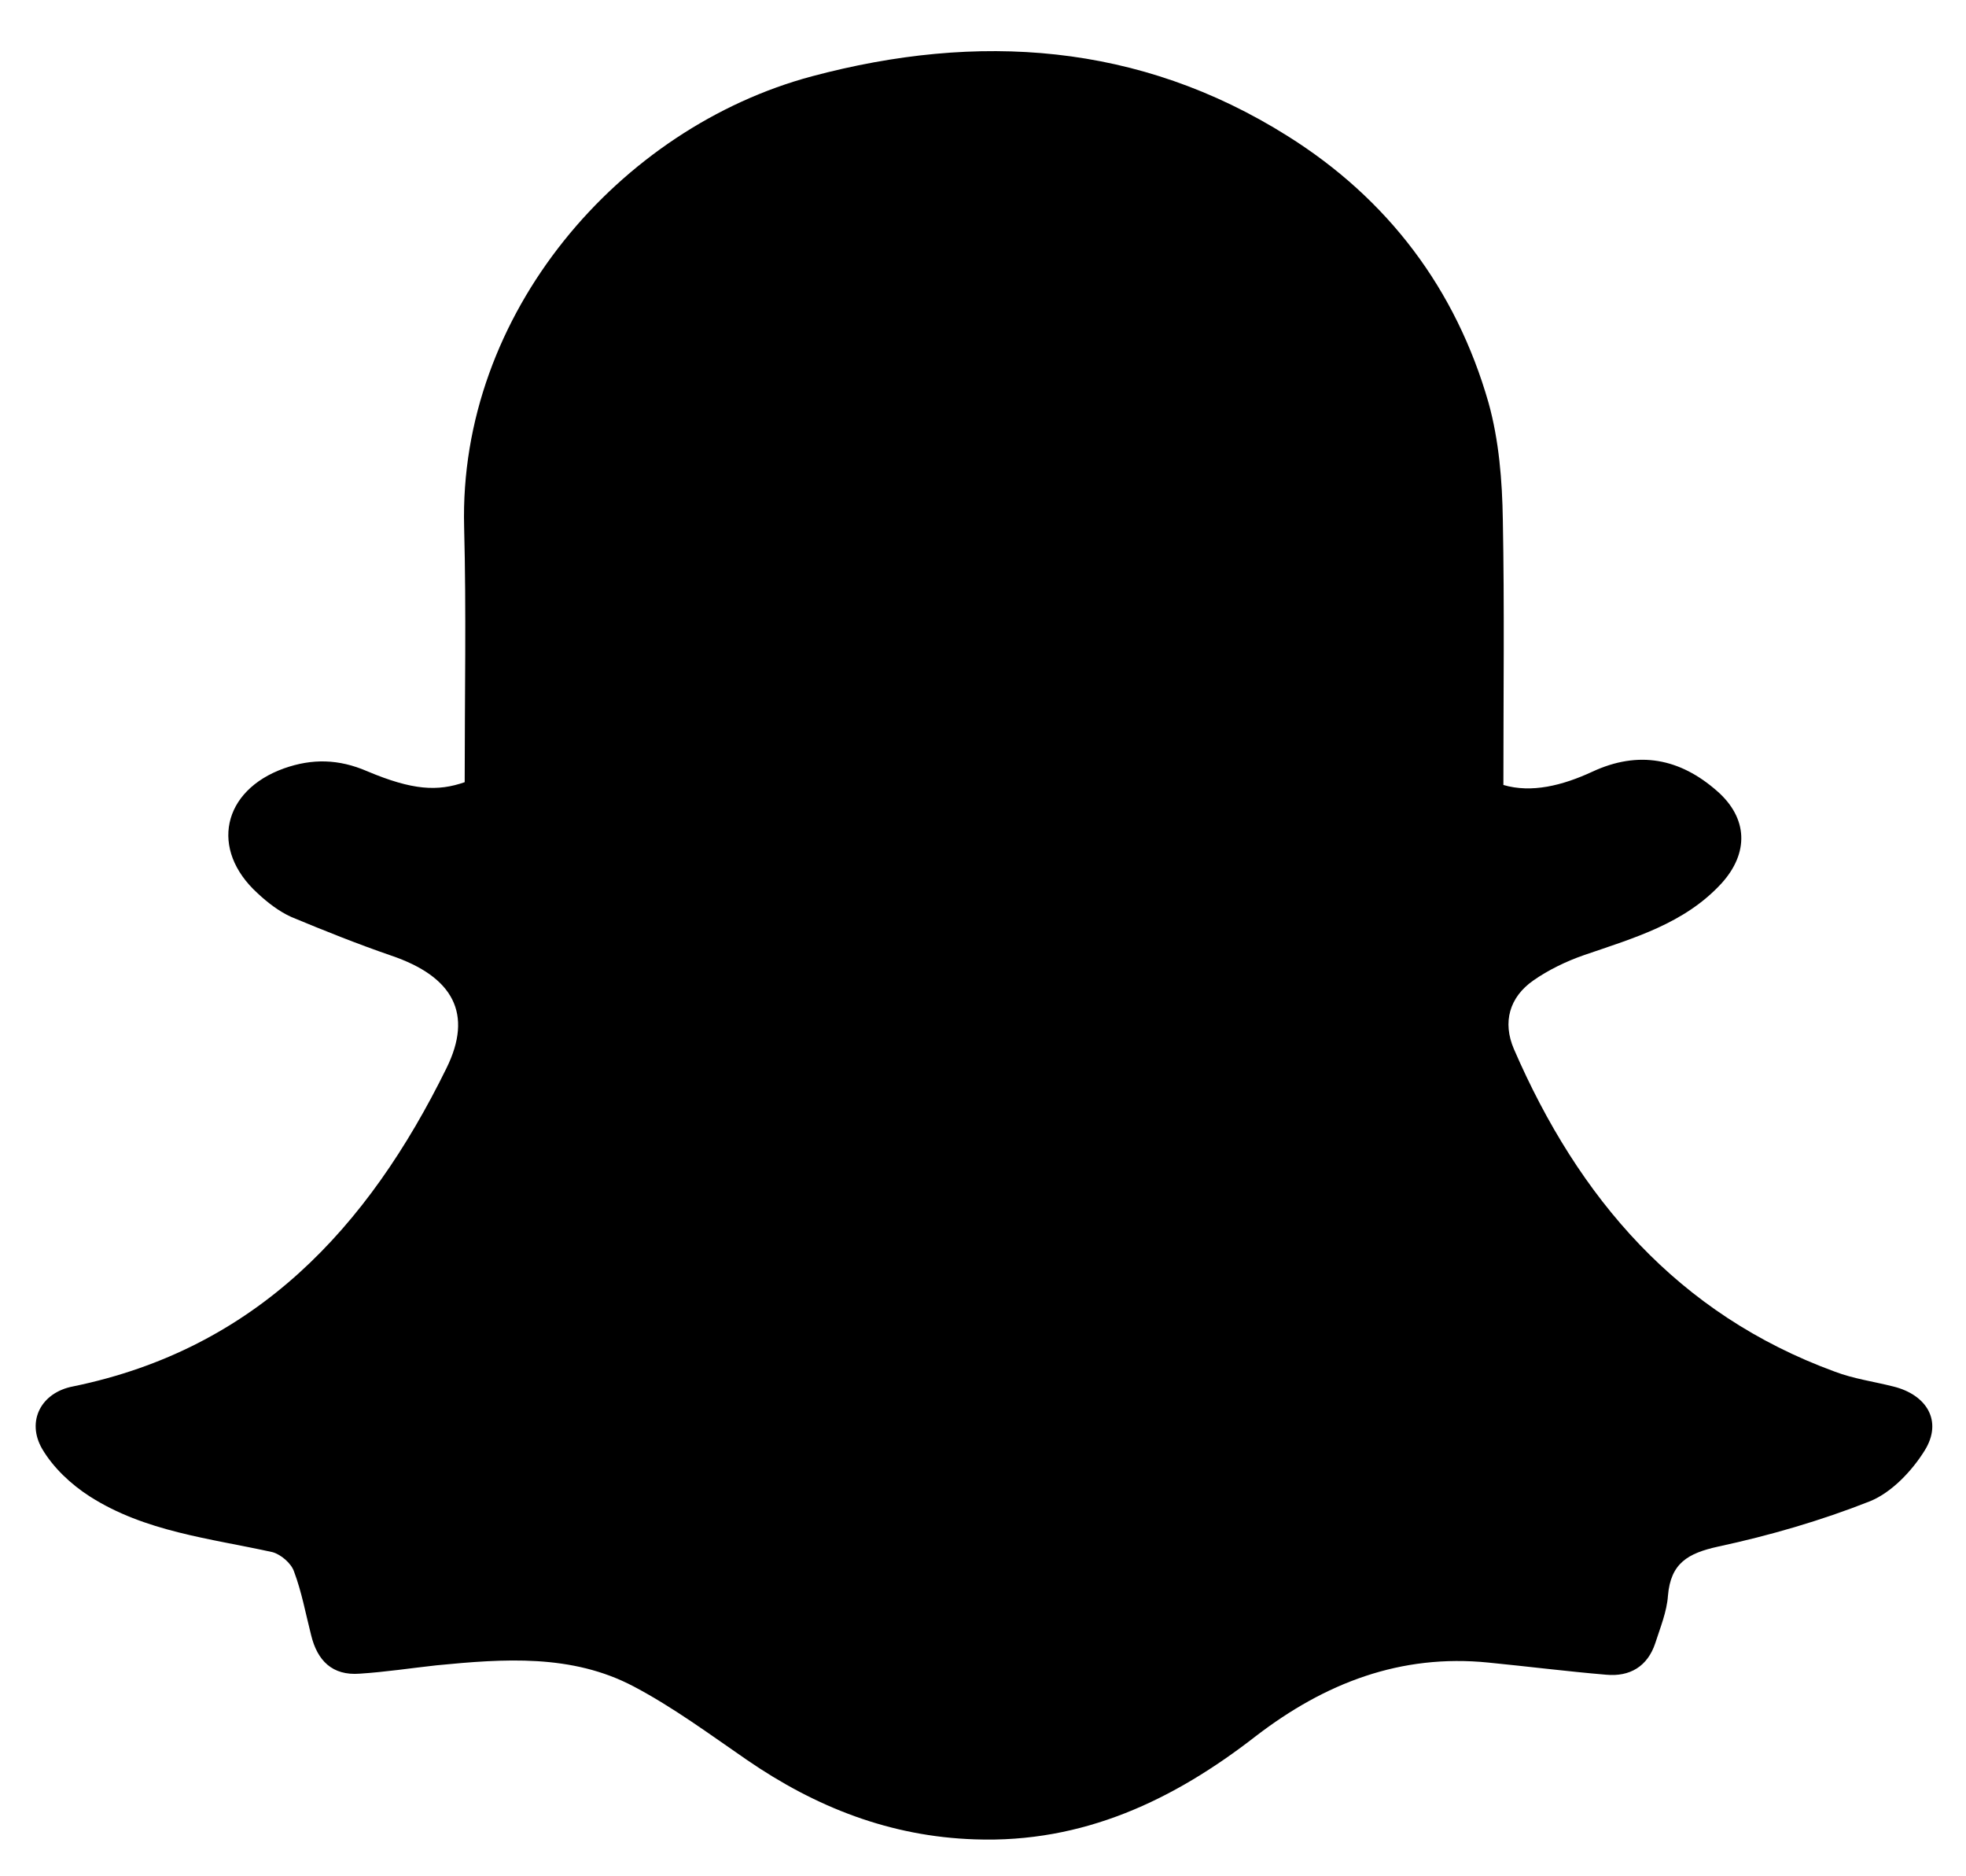 <svg xmlns="http://www.w3.org/2000/svg" width="49.446" height="47.168" viewBox="25.251 26.227 49.446 47.168" enable-background="new 25.251 26.227 49.446 47.168"><path d="M72.868 61.09c-.486-.124-1-.193-1.473-.374-3.943-1.444-6.443-4.36-8.068-8.11-.293-.68-.11-1.306.485-1.723.375-.264.833-.486 1.278-.64 1.25-.43 2.527-.79 3.458-1.804.694-.765.667-1.64-.11-2.32-.932-.82-1.973-1.03-3.14-.487-.75.347-1.528.542-2.236.333 0-2.292.028-4.472-.014-6.667-.015-.987-.097-2-.36-2.945-.82-2.86-2.53-5.125-5.057-6.708-3.735-2.347-7.79-2.61-11.957-1.5-4.833 1.292-8.89 5.958-8.75 11.333.056 2.125.014 4.25.014 6.417-.68.236-1.306.208-2.458-.278-.71-.306-1.376-.32-2.084-.07-1.556.556-1.875 2.042-.667 3.14.25.235.54.457.846.596.833.347 1.667.68 2.514.972 1.556.528 2.07 1.458 1.39 2.833-1.974 4.016-4.793 7.057-9.39 8-.806.153-1.18.876-.778 1.57.278.473.722.89 1.194 1.194 1.39.89 3.028 1.057 4.598 1.403.208.056.472.278.542.485.194.515.292 1.057.43 1.598.154.64.53 1.027 1.223.973.652-.042 1.29-.14 1.93-.21 1.694-.165 3.402-.29 4.958.53 1 .527 1.917 1.207 2.847 1.846 1.736 1.194 3.61 1.93 5.736 2 2.724.097 5-.987 7.07-2.598 1.737-1.333 3.64-2.07 5.848-1.847.986.097 1.972.222 2.958.305.598.056 1.042-.208 1.236-.79.125-.39.292-.793.32-1.196.068-.818.5-1.068 1.264-1.236 1.29-.277 2.583-.652 3.818-1.14.543-.22 1.057-.763 1.375-1.276.458-.736.056-1.402-.792-1.61z"/></svg>
